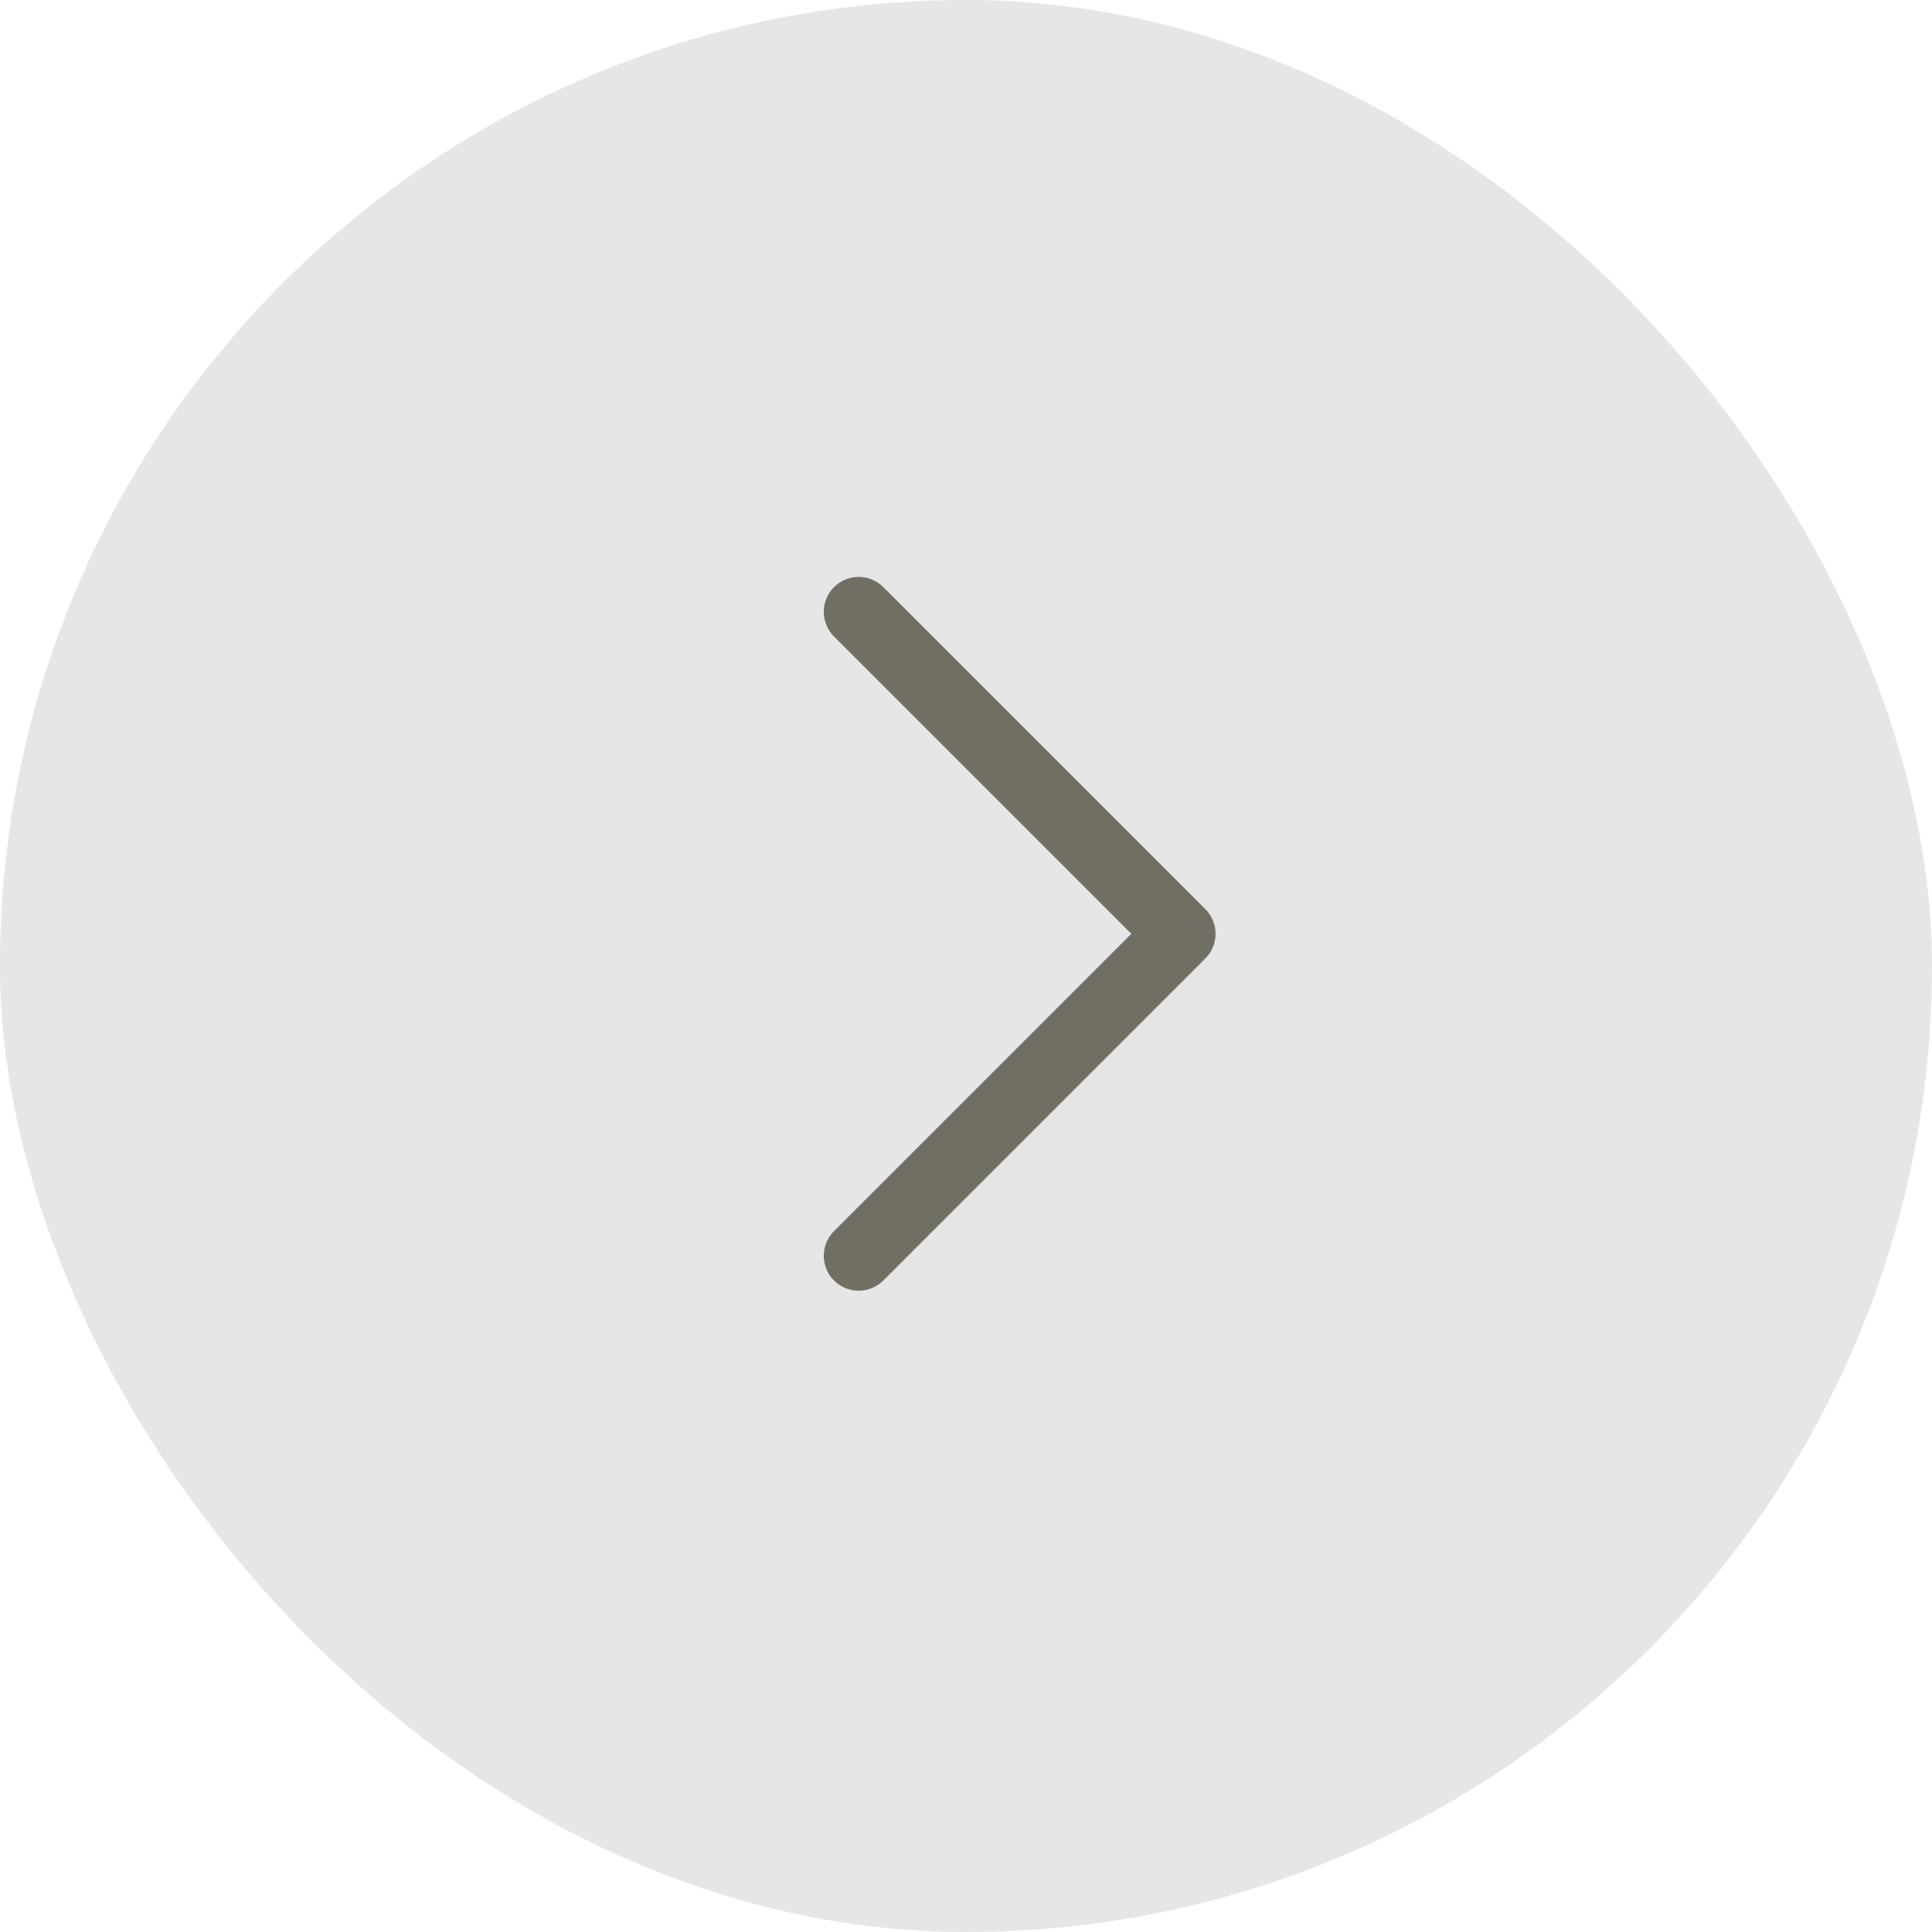 <svg width="36" height="36" viewBox="0 0 36 36" fill="none" xmlns="http://www.w3.org/2000/svg">
<g filter="url(#filter0_b_5643_94060)">
<rect width="36" height="36" rx="18" fill="black" fill-opacity="0.1"/>
<path d="M16 11.4L22 17.4L16 23.4" stroke="#716F64" stroke-width="1.3" stroke-linecap="round" stroke-linejoin="round"/>
</g>
<defs>
<filter id="filter0_b_5643_94060" x="-20.457" y="-20.457" width="76.913" height="76.913" filterUnits="userSpaceOnUse" color-interpolation-filters="sRGB">
<feFlood flood-opacity="0" result="BackgroundImageFix"/>
<feGaussianBlur in="BackgroundImageFix" stdDeviation="10.228"/>
<feComposite in2="SourceAlpha" operator="in" result="effect1_backgroundBlur_5643_94060"/>
<feBlend mode="normal" in="SourceGraphic" in2="effect1_backgroundBlur_5643_94060" result="shape"/>
</filter>
</defs>
</svg>
